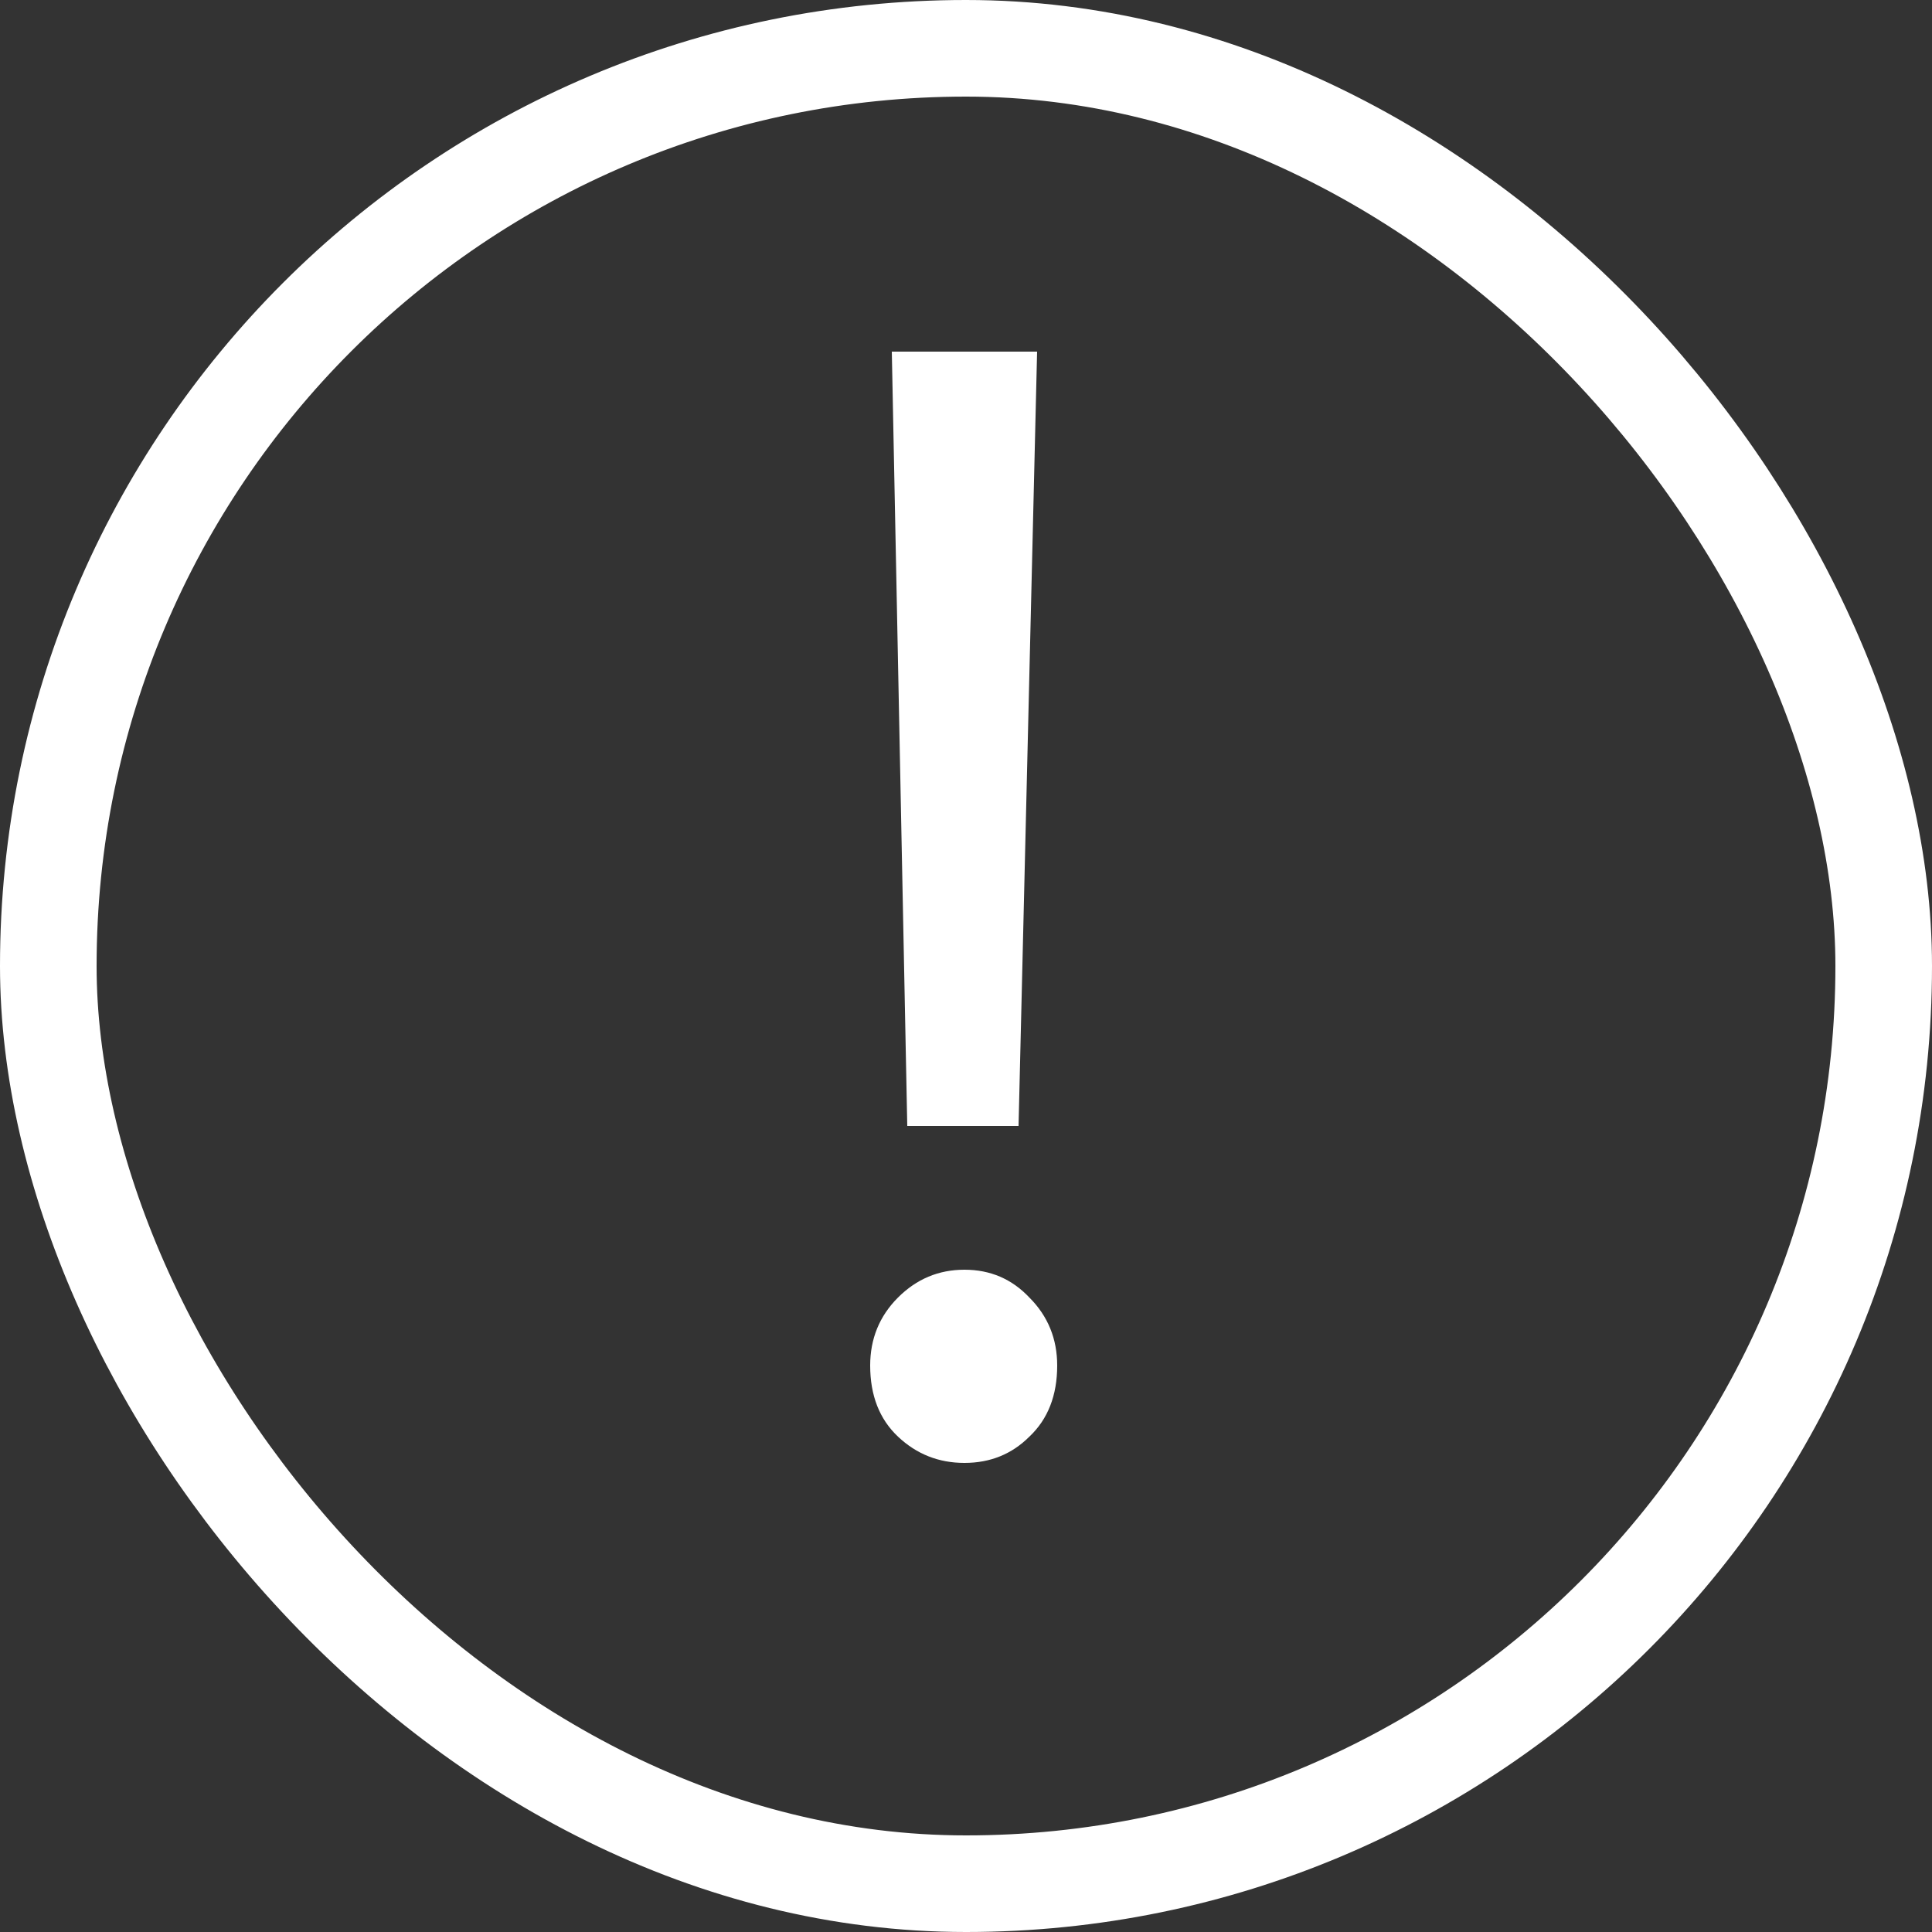 <svg width="20" height="20" viewBox="0 0 20 20" fill="none" xmlns="http://www.w3.org/2000/svg">
<rect x="0" y="0" width="20" height="20" fill="#333333" stroke="none"/>
<rect x="0.5" y="0.5" width="19" height="19" rx="9.5" stroke="white"/>
<path d="M9.232 3.64H10.736L10.544 11.656H9.392L9.232 3.64ZM9.008 14.136C9.008 13.859 9.104 13.624 9.296 13.432C9.488 13.24 9.717 13.144 9.984 13.144C10.251 13.144 10.475 13.24 10.656 13.432C10.848 13.624 10.944 13.859 10.944 14.136C10.944 14.445 10.848 14.691 10.656 14.872C10.475 15.053 10.251 15.144 9.984 15.144C9.717 15.144 9.488 15.053 9.296 14.872C9.104 14.691 9.008 14.445 9.008 14.136Z" fill="white"/>
</svg>
